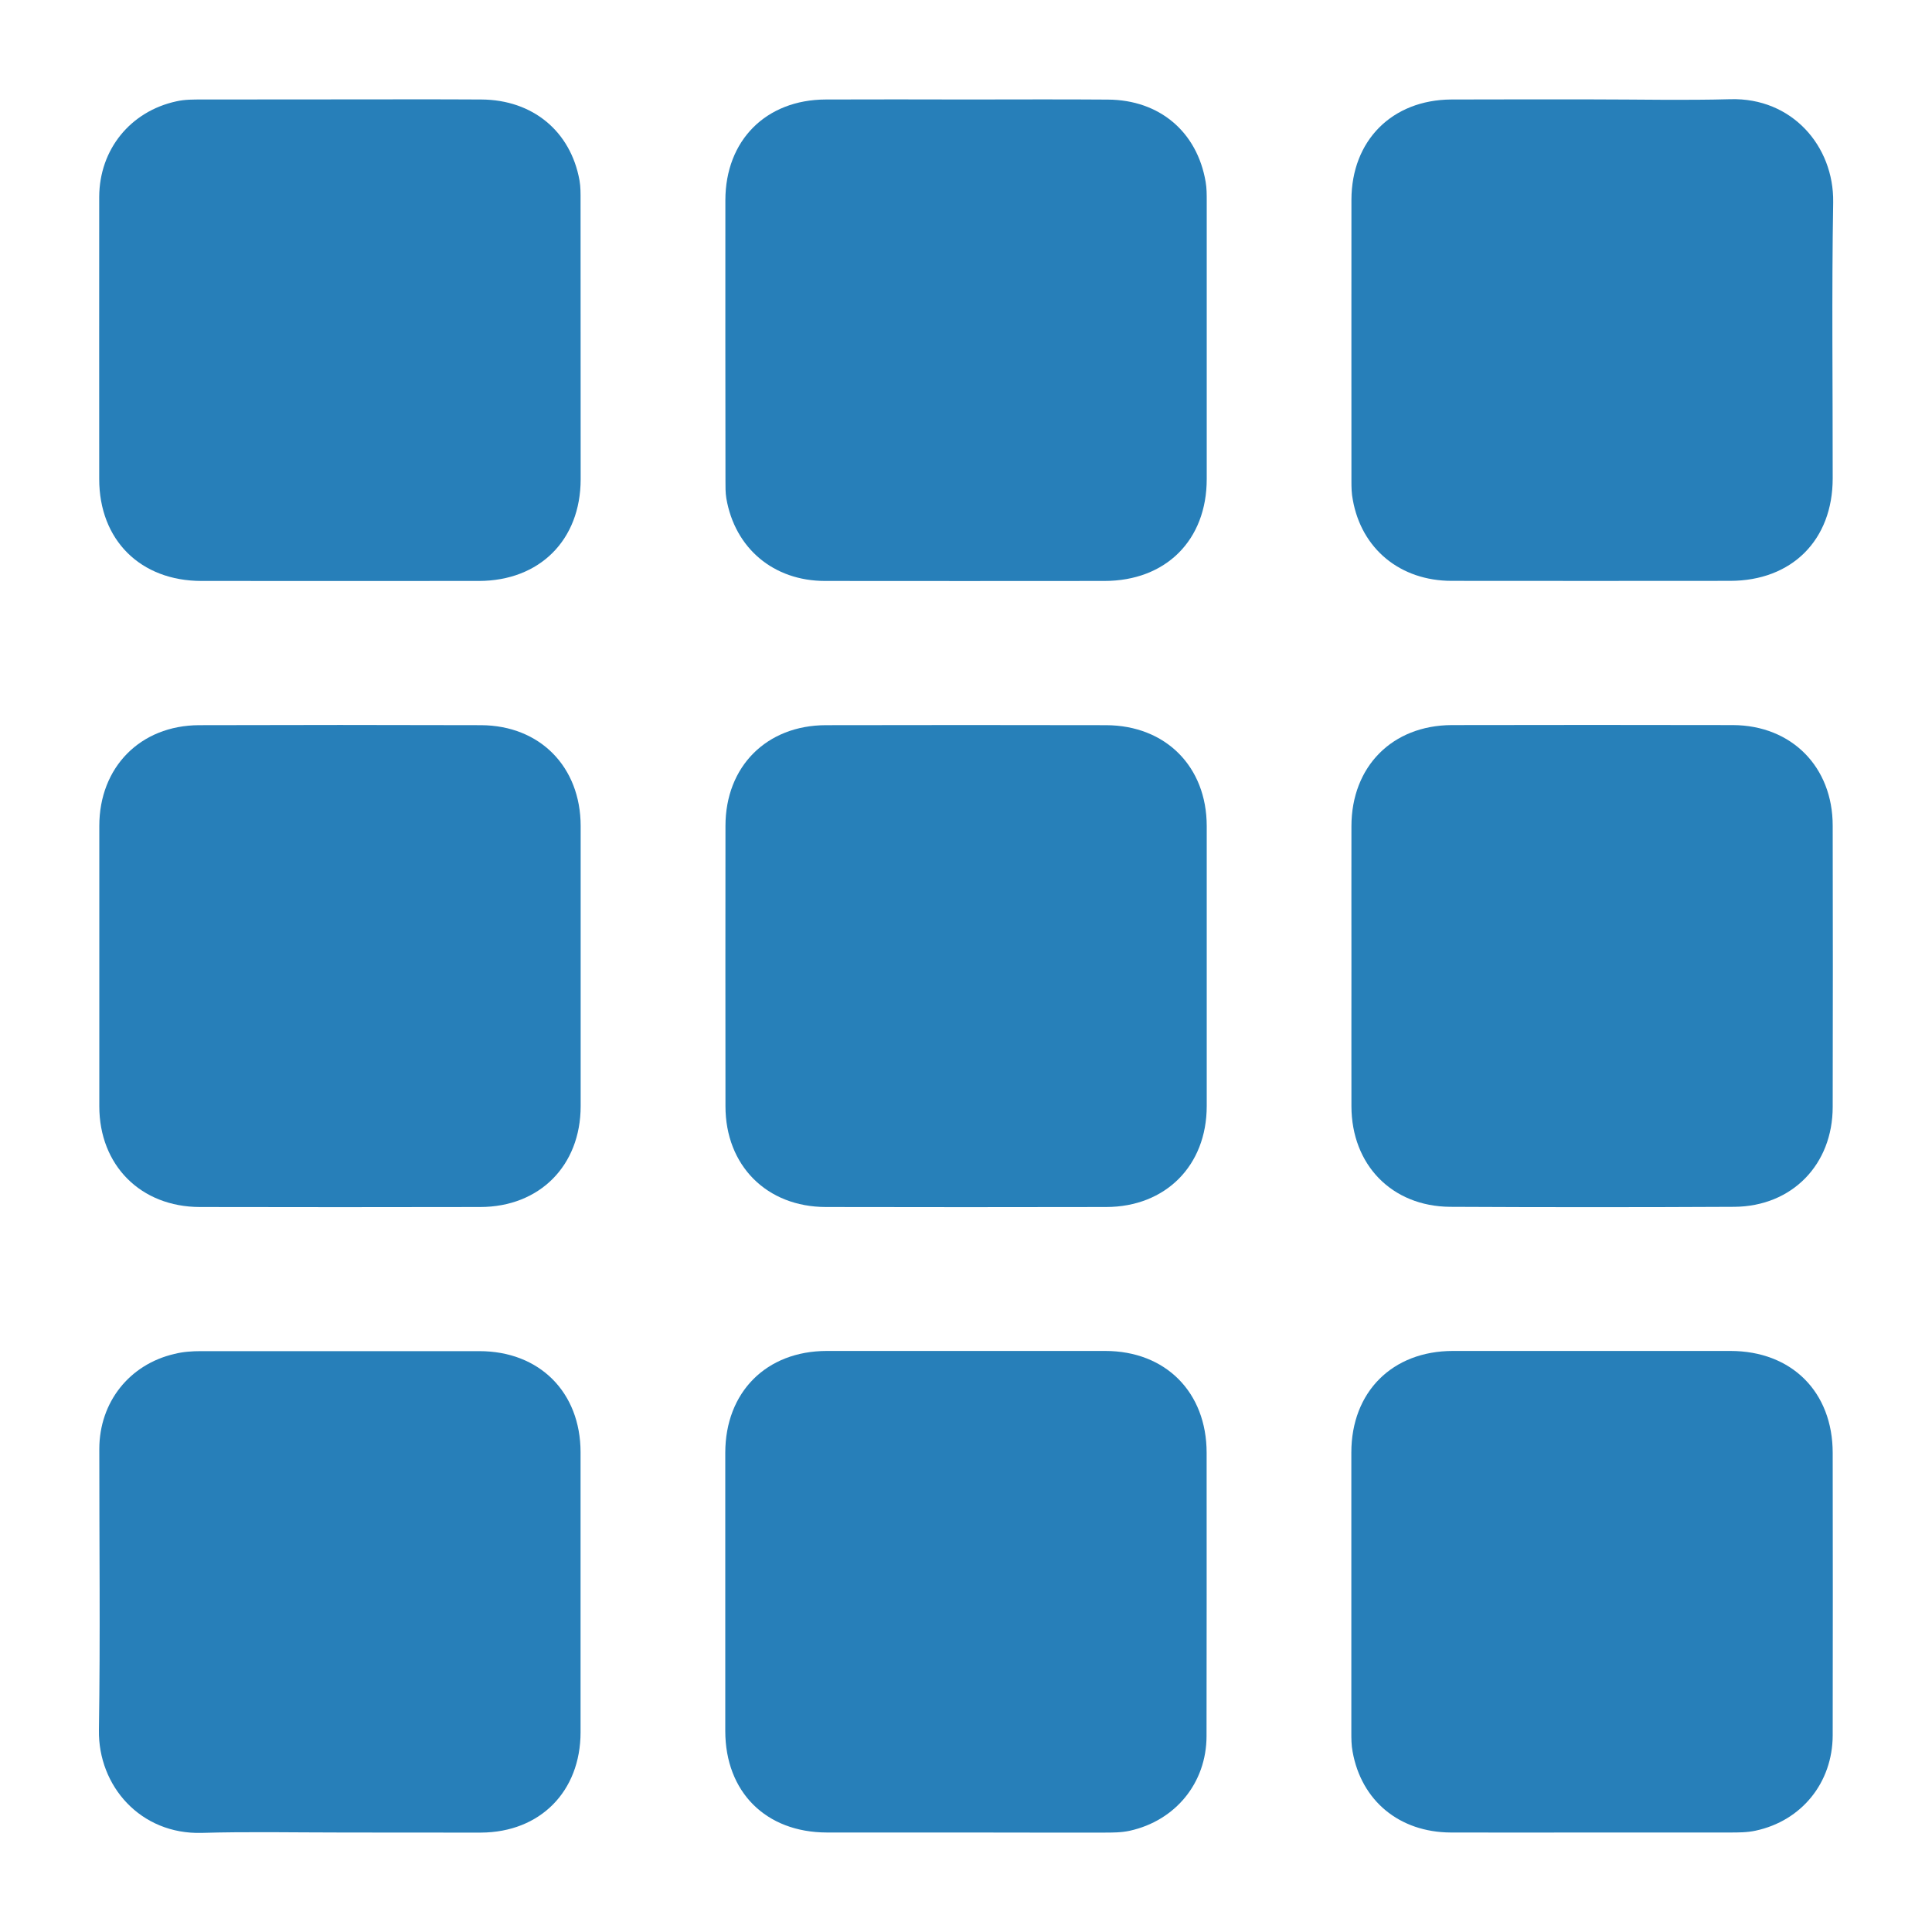 <?xml version="1.0" encoding="UTF-8" standalone="no"?>
<!-- Created with Inkscape (http://www.inkscape.org/) -->

<svg
   xmlns:dc="http://purl.org/dc/elements/1.1/"
   xmlns:cc="http://creativecommons.org/ns#"
   xmlns:rdf="http://www.w3.org/1999/02/22-rdf-syntax-ns#"
   xmlns:svg="http://www.w3.org/2000/svg"
   xmlns="http://www.w3.org/2000/svg"
   version="1.1"
   width="20"
   height="20"
   viewBox="0 0 20 20"
   id="Layer_1"
   xml:space="preserve"><defs
     id="defs3094" /><g
     id="g3185"><path
       d="m 12.492,10 c 0,0.484 0,0.969 0,1.452 -0.001,0.614 -0.425,1.042 -1.042,1.043 -0.966,0.002 -1.934,0.002 -2.9,0 -0.615,-10e-4 -1.04,-0.431 -1.04,-1.043 -10e-4,-0.968 -10e-4,-1.937 0,-2.902 0,-0.615 0.425,-1.042 1.04,-1.043 0.966,-0.002 1.934,-0.002 2.9,0 0.617,0.002 1.041,0.429 1.042,1.043 0,0.484 0,0.967 0,1.45 z"
       id="path3074"
       style="fill:#2780b9;fill-rule:evenodd" /><path
       d="m 13.99,10.002 c 0,-0.482 -10e-4,-0.966 0,-1.45 10e-4,-0.617 0.422,-1.043 1.038,-1.046 0.971,-0.002 1.941,-0.002 2.912,0 0.608,0.003 1.032,0.434 1.032,1.041 0.002,0.97 0.002,1.94 0,2.911 0,0.597 -0.42,1.03 -1.018,1.035 -0.981,0.005 -1.963,0.005 -2.943,0 -0.603,-0.005 -1.02,-0.435 -1.021,-1.041 -10e-4,-0.481 0,-0.966 0,-1.45 z"
       id="path3076"
       style="fill:#2780b9;fill-rule:evenodd" /><path
       d="m 6.011,10.011 c 0,0.48 0,0.96 0,1.441 -0.001,0.614 -0.424,1.042 -1.04,1.043 -0.968,0.002 -1.935,0.002 -2.901,0 -0.615,-10e-4 -1.042,-0.433 -1.042,-1.043 0,-0.968 0,-1.937 0,-2.902 0,-0.608 0.424,-1.04 1.032,-1.043 0.973,-0.003 1.949,-0.003 2.922,0 0.609,0.004 1.028,0.432 1.029,1.043 0,0.487 0,0.974 0,1.461 z"
       id="path3078"
       style="fill:#277fb9;fill-rule:evenodd" /><path
       d="m 10.009,1.03 c 0.486,0 0.974,-0.003 1.46,0.001 0.534,0.003 0.924,0.333 1.012,0.853 0.011,0.063 0.011,0.13 0.011,0.194 0,0.96 0,1.92 0,2.881 0,0.634 -0.424,1.055 -1.06,1.055 -0.964,0 -1.927,0.002 -2.891,0 -0.532,0 -0.933,-0.337 -1.022,-0.855 -0.01,-0.06 -0.009,-0.123 -0.009,-0.185 -10e-4,-0.968 -0.002,-1.935 -10e-4,-2.902 10e-4,-0.619 0.42,-1.04 1.039,-1.042 0.486,-0.002 0.974,-10e-4 1.461,0 z"
       id="path3080"
       style="fill:#277fb9;fill-rule:evenodd" /><path
       d="m 10,18.97 c -0.48,0 -0.96,0 -1.44,0 -0.633,-0.001 -1.051,-0.42 -1.052,-1.05 0,-0.959 0,-1.919 0,-2.882 0.001,-0.626 0.424,-1.053 1.052,-1.053 0.96,0 1.92,0 2.881,0 0.625,0 1.05,0.427 1.05,1.055 0,0.978 0.001,1.954 -10e-4,2.933 -10e-4,0.483 -0.321,0.874 -0.795,0.979 -0.088,0.019 -0.177,0.019 -0.266,0.019 -0.24,0 -0.48,0 -0.721,0 -0.235,-10e-4 -0.472,-10e-4 -0.708,-10e-4 z"
       id="path3082"
       style="fill:#277fb9;fill-rule:evenodd" /><path
       d="m 3.522,1.029 c 0.487,0 0.974,-0.002 1.461,10e-4 0.532,0.003 0.924,0.329 1.016,0.837 0.012,0.067 0.011,0.137 0.011,0.205 0.001,0.963 0.001,1.927 0.001,2.89 -0.001,0.629 -0.425,1.051 -1.054,1.052 -0.956,10e-4 -1.913,0 -2.87,0 -0.634,0 -1.06,-0.424 -1.06,-1.055 0,-0.973 -0.001,-1.947 0,-2.921 0.002,-0.492 0.324,-0.886 0.799,-0.989 0.087,-0.02 0.177,-0.019 0.267,-0.019 0.476,-10e-4 0.952,-10e-4 1.429,-10e-4 z"
       id="path3084"
       style="fill:#277fb9;fill-rule:evenodd" /><path
       d="m 16.483,1.029 c 0.476,0 0.954,0.011 1.43,-0.002 0.636,-0.018 1.072,0.484 1.064,1.066 -0.016,0.953 -0.004,1.906 -0.005,2.859 0,0.639 -0.423,1.061 -1.063,1.061 -0.96,0 -1.921,0.002 -2.881,0 -0.532,0 -0.934,-0.33 -1.024,-0.84 -0.013,-0.063 -0.014,-0.129 -0.014,-0.194 0,-0.971 -10e-4,-1.941 0,-2.911 10e-4,-0.613 0.42,-1.034 1.033,-1.038 0.486,-0.002 0.973,-10e-4 1.46,-10e-4 z"
       id="path3086"
       style="fill:#277fb9;fill-rule:evenodd" /><path
       d="m 3.519,18.97 c -0.476,0 -0.954,-0.01 -1.43,0.004 -0.635,0.018 -1.074,-0.486 -1.065,-1.064 0.015,-0.972 0.003,-1.941 0.004,-2.911 0.001,-0.485 0.312,-0.875 0.777,-0.983 0.09,-0.023 0.183,-0.029 0.275,-0.029 0.96,0 1.92,0 2.882,0 0.623,0 1.047,0.425 1.048,1.046 0,0.969 0,1.934 0,2.9 -10e-4,0.612 -0.418,1.035 -1.031,1.038 -0.487,0.001 -0.974,-10e-4 -1.46,-10e-4 z"
       id="path3088"
       style="fill:#277fb9;fill-rule:evenodd" /><path
       d="m 16.478,18.97 c -0.487,0 -0.974,0.002 -1.461,0 -0.531,-0.003 -0.924,-0.328 -1.015,-0.837 -0.013,-0.067 -0.013,-0.136 -0.013,-0.205 0,-0.964 0,-1.927 0,-2.891 0,-0.629 0.425,-1.052 1.052,-1.052 0.958,0 1.915,0 2.872,0 0.635,0 1.059,0.425 1.059,1.056 0.001,0.977 0.002,1.949 0,2.924 -0.002,0.49 -0.322,0.884 -0.798,0.986 -0.087,0.019 -0.177,0.019 -0.266,0.019 -0.477,0 -0.953,0 -1.43,0 z"
       id="path3090"
       style="fill:#277fb9;fill-rule:evenodd" /></g></svg>